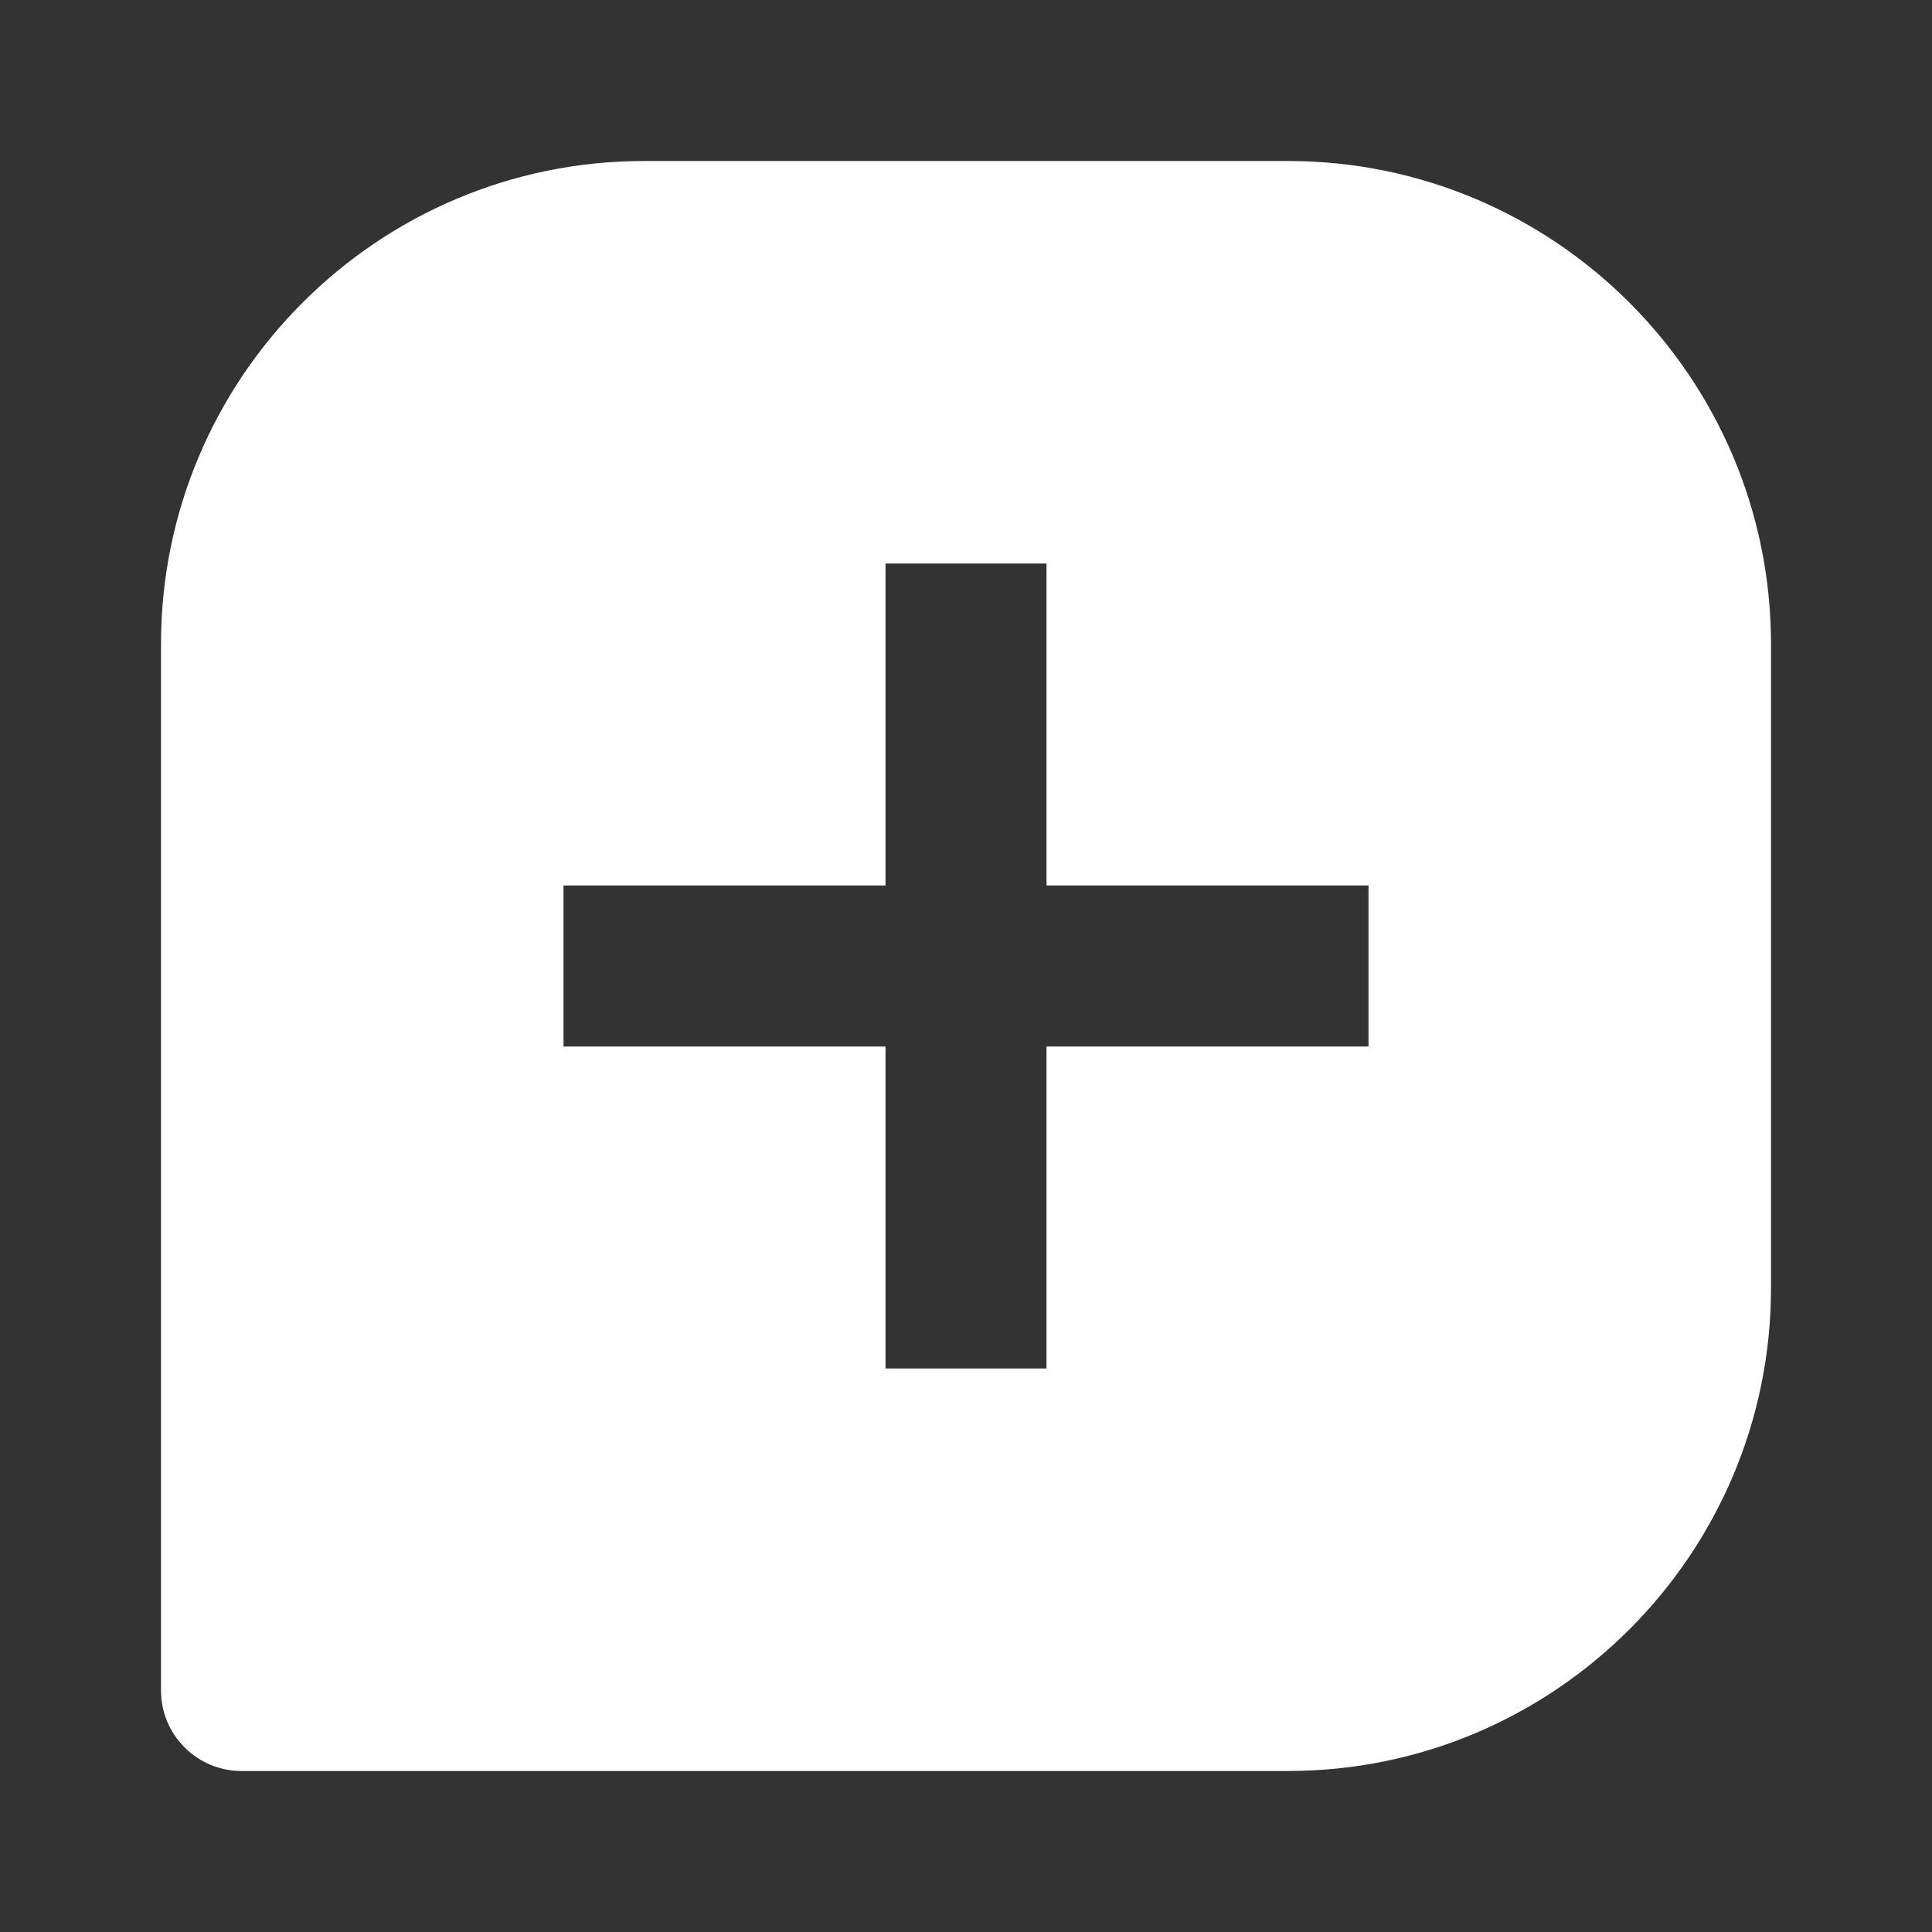 <svg width="18" height="18" viewBox="0 0 18 18" fill="none" xmlns="http://www.w3.org/2000/svg">
<rect x="0" y="0" width="18" height="18" fill="#333333" stroke="none"/>
<path d="M12 1.5H6C3.518 1.5 1.5 3.518 1.5 6V15.75C1.5 15.949 1.579 16.14 1.72 16.28C1.86 16.421 2.051 16.5 2.25 16.5H12C14.482 16.5 16.5 14.482 16.5 12V6C16.5 3.518 14.482 1.5 12 1.5ZM12.75 9.75H9.75V12.75H8.25V9.75H5.25V8.25H8.25V5.25H9.75V8.25H12.75V9.75Z" fill="white"/>
</svg>
